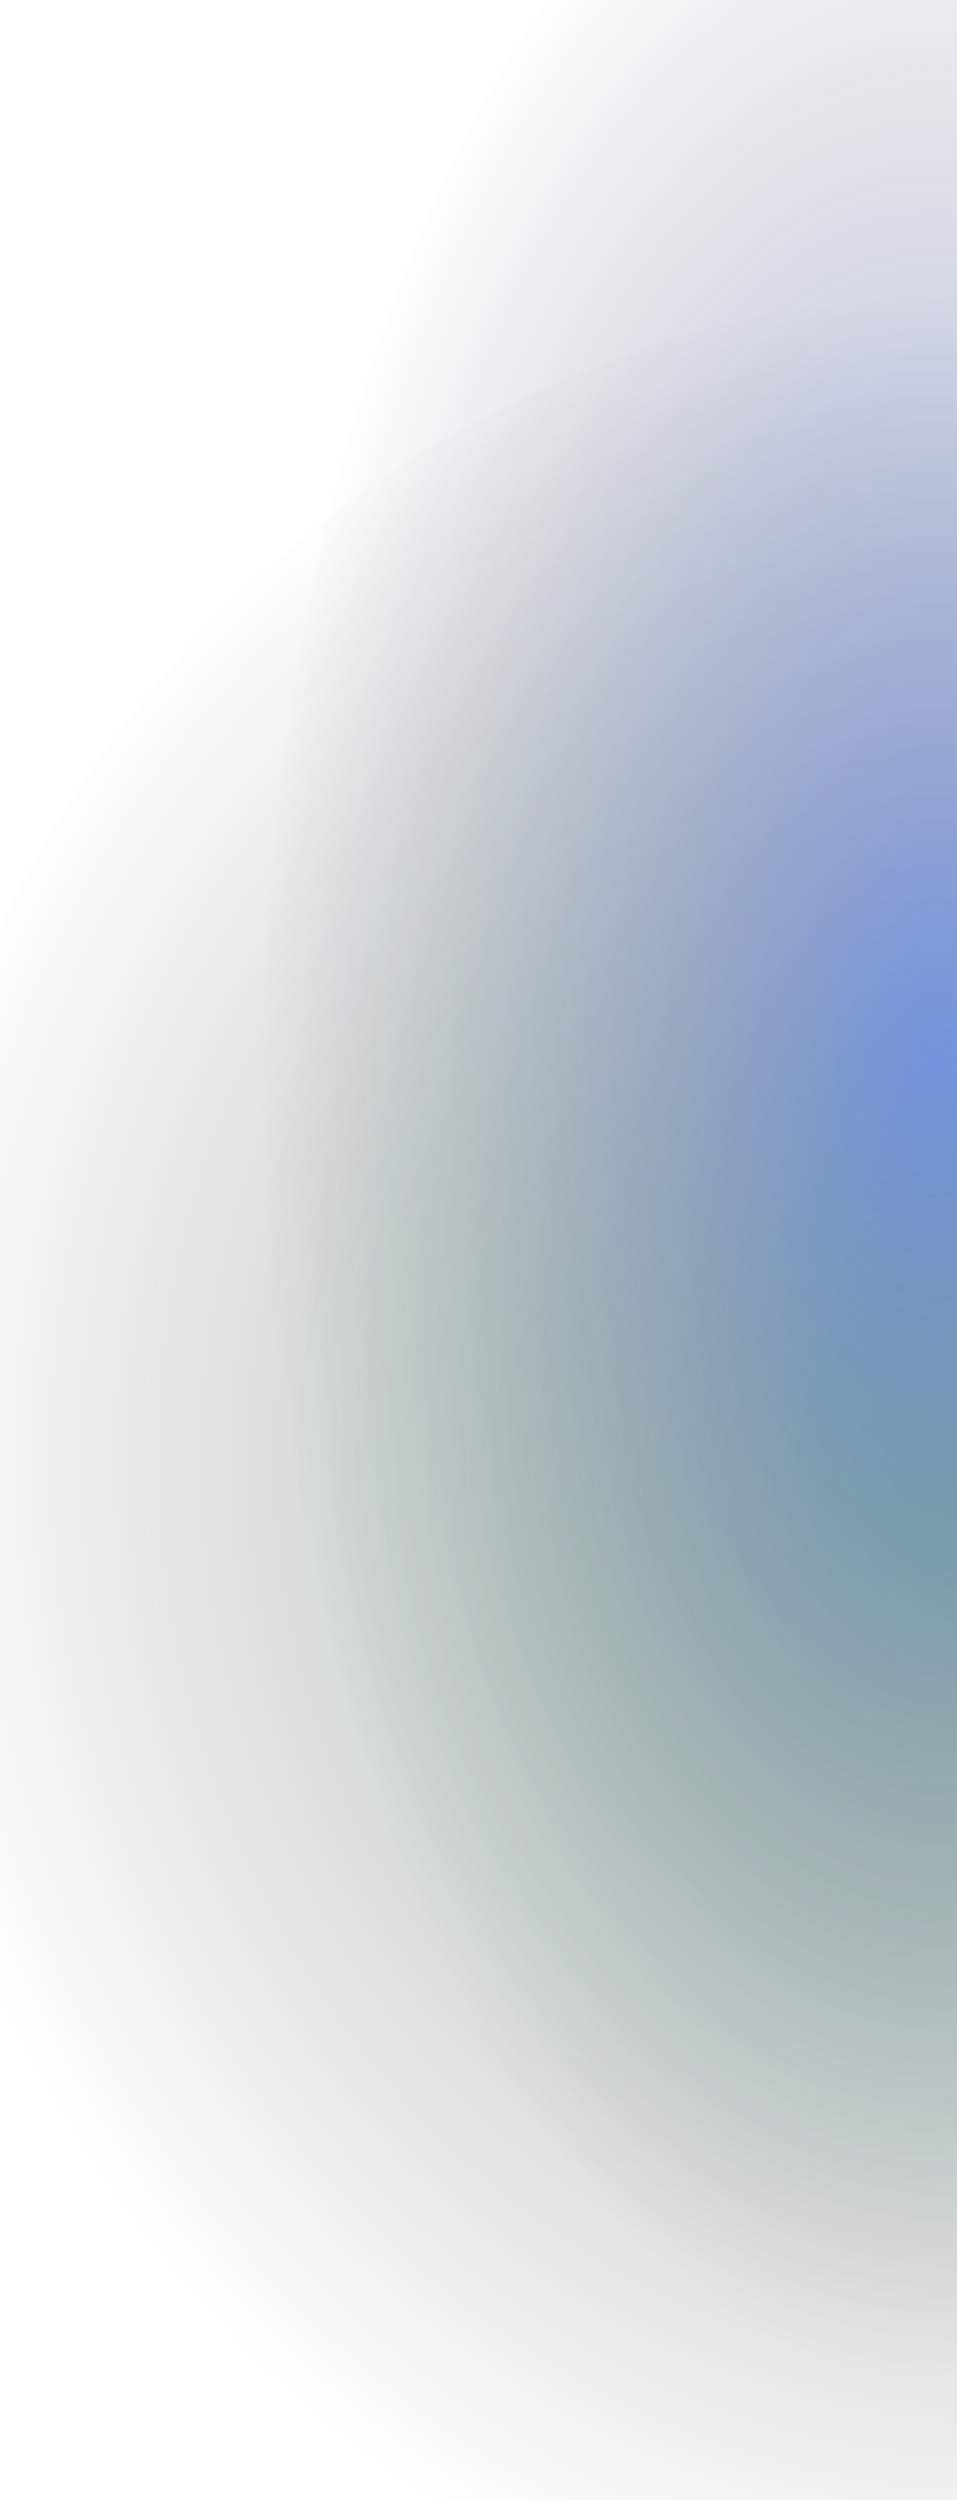 <svg xmlns="http://www.w3.org/2000/svg" fill="none" viewBox="354.426 386.711 711.358 1857.1" style="max-height: 500px" width="711.358" height="1857.1">
<g filter="url(#filter0_f_645_618)" opacity="0.4">
<ellipse fill="url(#paint0_radial_645_618)" transform="matrix(-0.901 0.434 0.38 0.925 1487.67 323.136)" ry="871.211" rx="825.797" cy="871.211" cx="825.797"/>
</g>
<g filter="url(#filter1_f_645_618)" opacity="0.4">
<ellipse fill="url(#paint1_radial_645_618)" transform="matrix(-1 -0.015 -0.013 1 1563.62 204.683)" ry="981.514" rx="500.581" cy="981.514" cx="500.581"/>
</g>
<defs>
<filter color-interpolation-filters="sRGB" filterUnits="userSpaceOnUse" height="2157.24" width="2021.44" y="409.046" x="64.189" id="filter0_f_645_618">
<feFlood result="BackgroundImageFix" flood-opacity="0"/>
<feBlend result="shape" in2="BackgroundImageFix" in="SourceGraphic" mode="normal"/>
<feGaussianBlur result="effect1_foregroundBlur_645_618" stdDeviation="98.165"/>
</filter>
<filter color-interpolation-filters="sRGB" filterUnits="userSpaceOnUse" height="2355.58" width="1394.04" y="0.669" x="353.289" id="filter1_f_645_618">
<feFlood result="BackgroundImageFix" flood-opacity="0"/>
<feBlend result="shape" in2="BackgroundImageFix" in="SourceGraphic" mode="normal"/>
<feGaussianBlur result="effect1_foregroundBlur_645_618" stdDeviation="98.165"/>
</filter>
<radialGradient gradientTransform="translate(825.797 871.211) rotate(90) scale(871.211 825.797)" gradientUnits="userSpaceOnUse" r="1" cy="0" cx="0" id="paint0_radial_645_618">
<stop stop-color="#0F6C33"/>
<stop stop-opacity="0" offset="1"/>
</radialGradient>
<radialGradient gradientTransform="translate(500.581 981.514) rotate(90) scale(981.514 500.581)" gradientUnits="userSpaceOnUse" r="1" cy="0" cx="0" id="paint1_radial_645_618">
<stop stop-color="#0038FF"/>
<stop stop-opacity="0" offset="1"/>
</radialGradient>
</defs>
</svg>